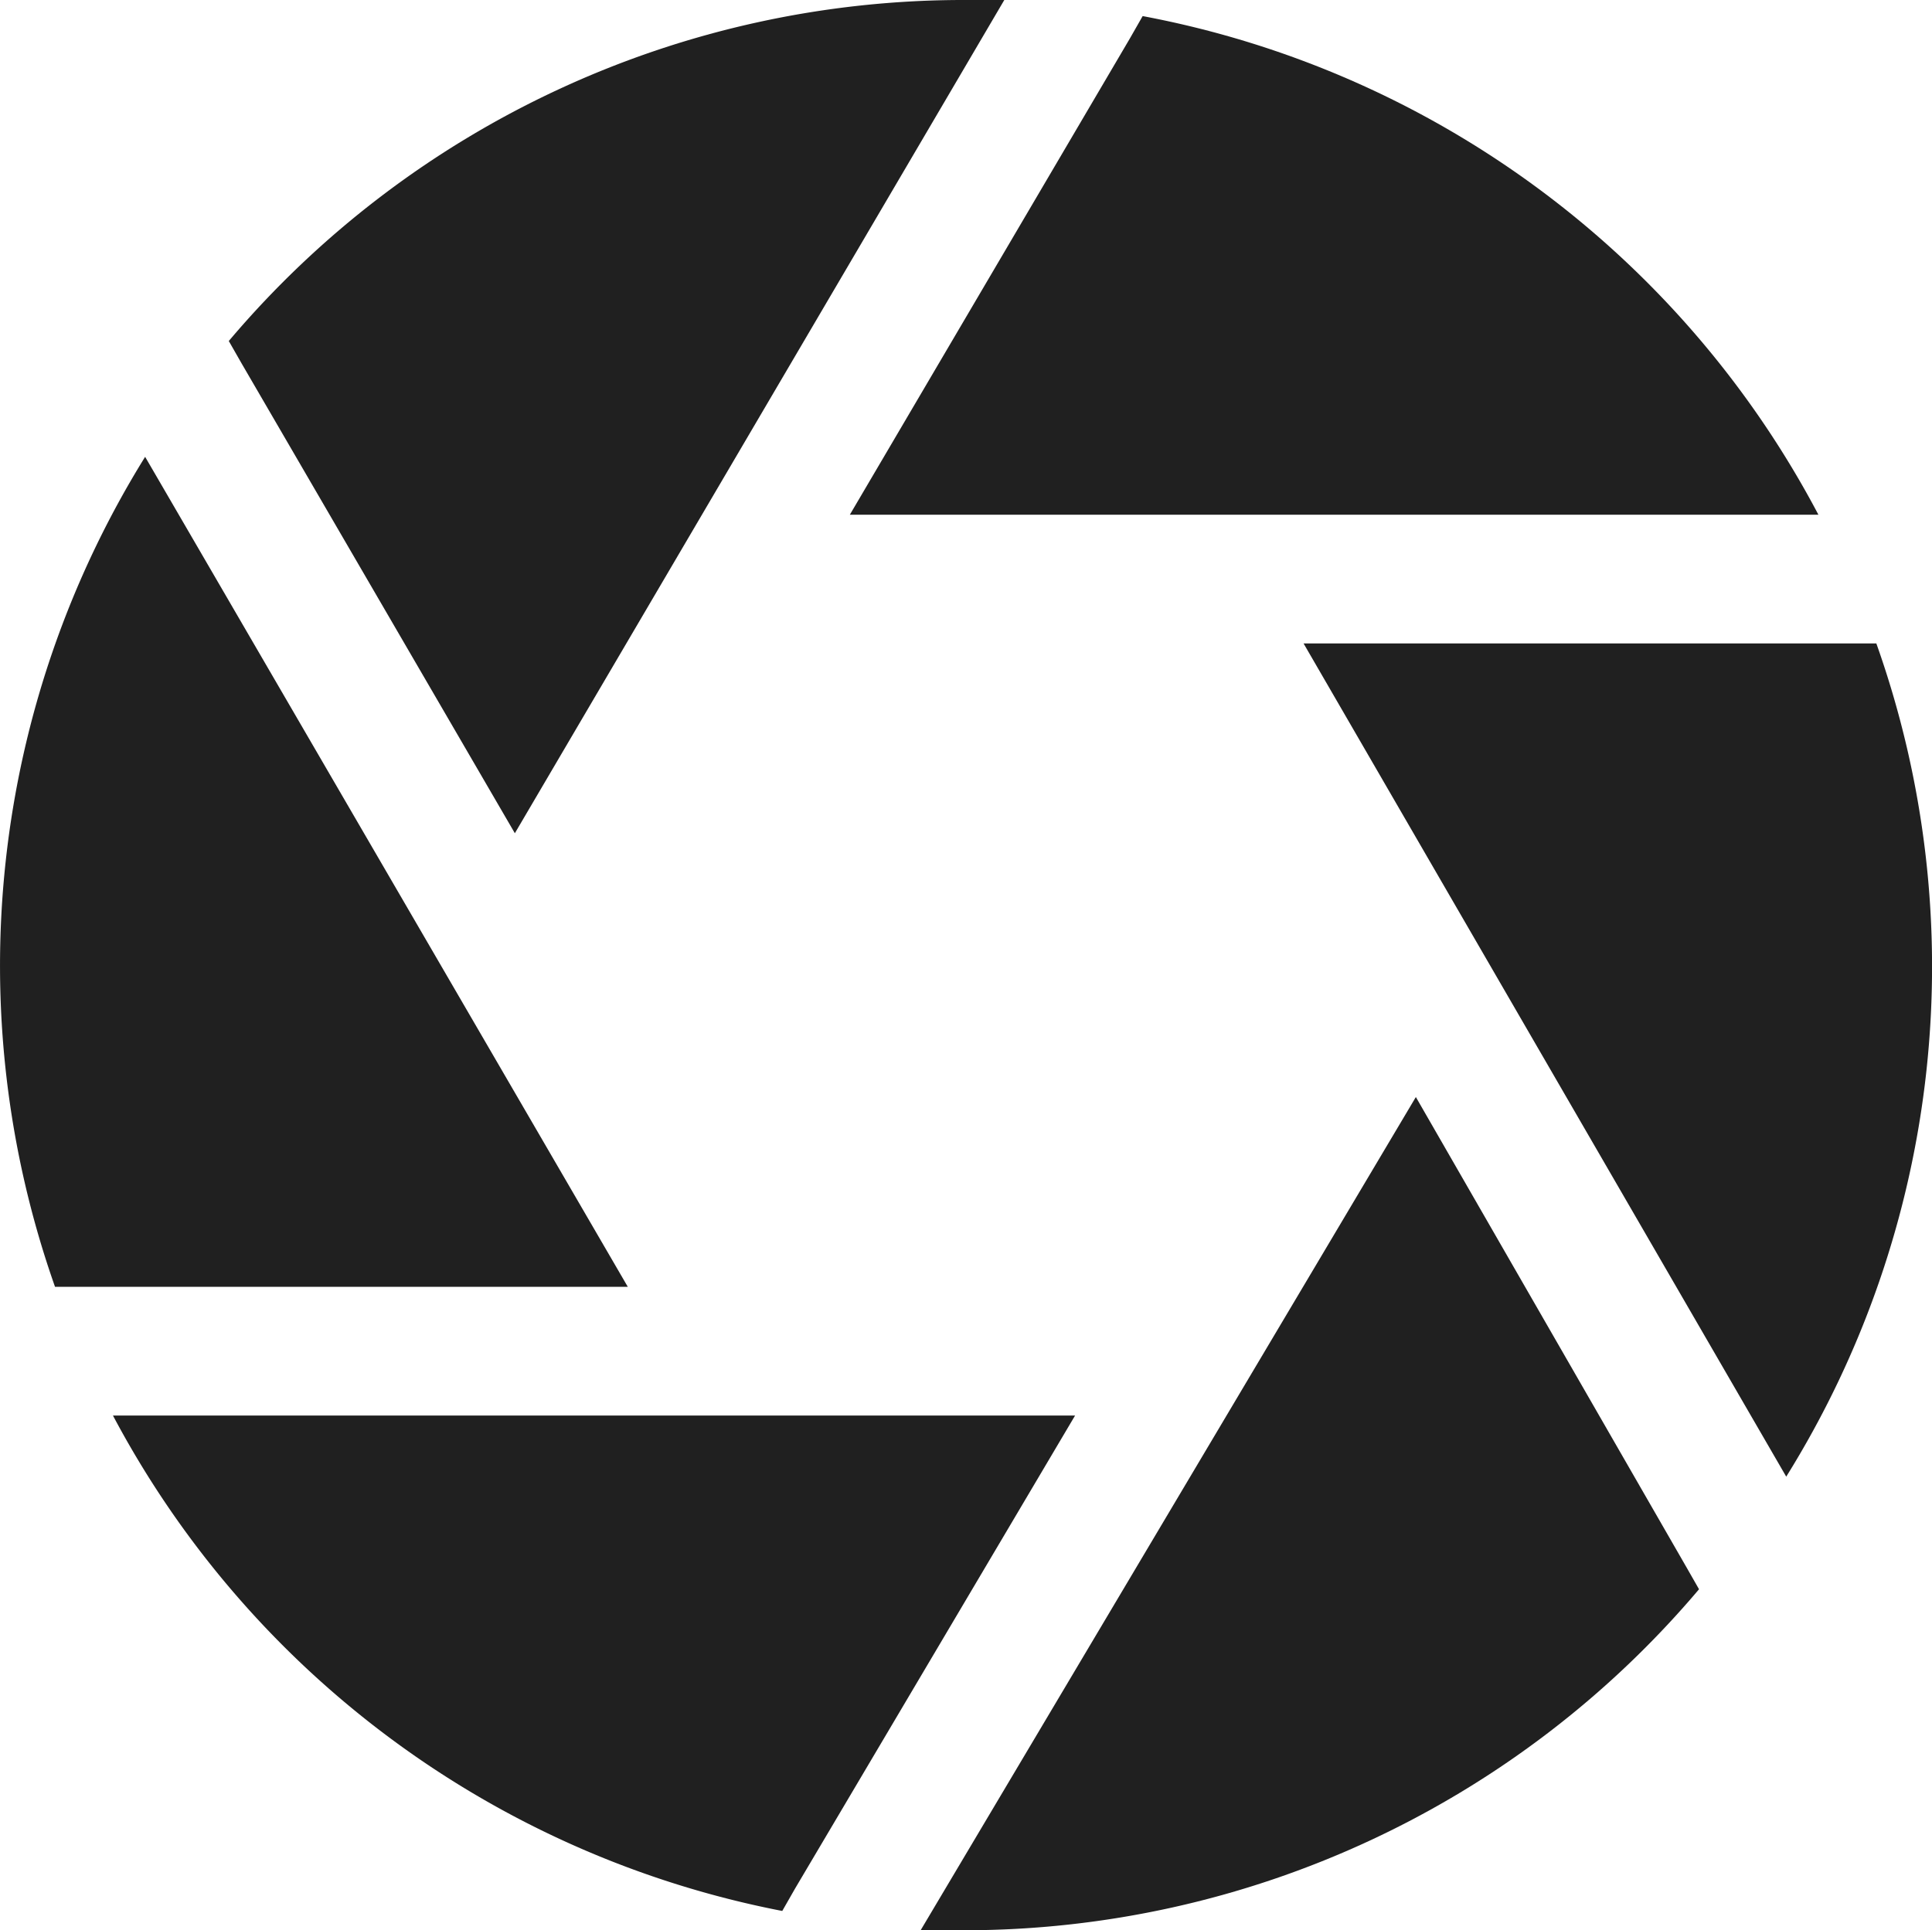 <svg xmlns="http://www.w3.org/2000/svg" viewBox="0 0 60.04 60"><defs><style>.cls-1{fill:#202020;}</style></defs><title>Asset 9</title><g id="Layer_2" data-name="Layer 2"><g id="Icons"><path class="cls-1" d="M16,25.9,31.21,0H30A29.89,29.89,0,0,0,7.11,10.6l.4.7Z"/><path class="cls-1" d="M56.51,16A30,30,0,0,0,35.51.5l-.4.7L26.41,16Z"/><path class="cls-1" d="M58.31,20H40.51l15,25.9A30,30,0,0,0,58.31,20Z"/><path class="cls-1" d="M44,34.1,28.61,60H30a29.9,29.9,0,0,0,22.8-10.6l-.4-.7Z"/><path class="cls-1" d="M3.51,44a30,30,0,0,0,20.8,15.4l.4-.7L33.41,44Z"/><path class="cls-1" d="M19.51,40l-15-25.8A30,30,0,0,0,1.71,40Z"/></g></g></svg>